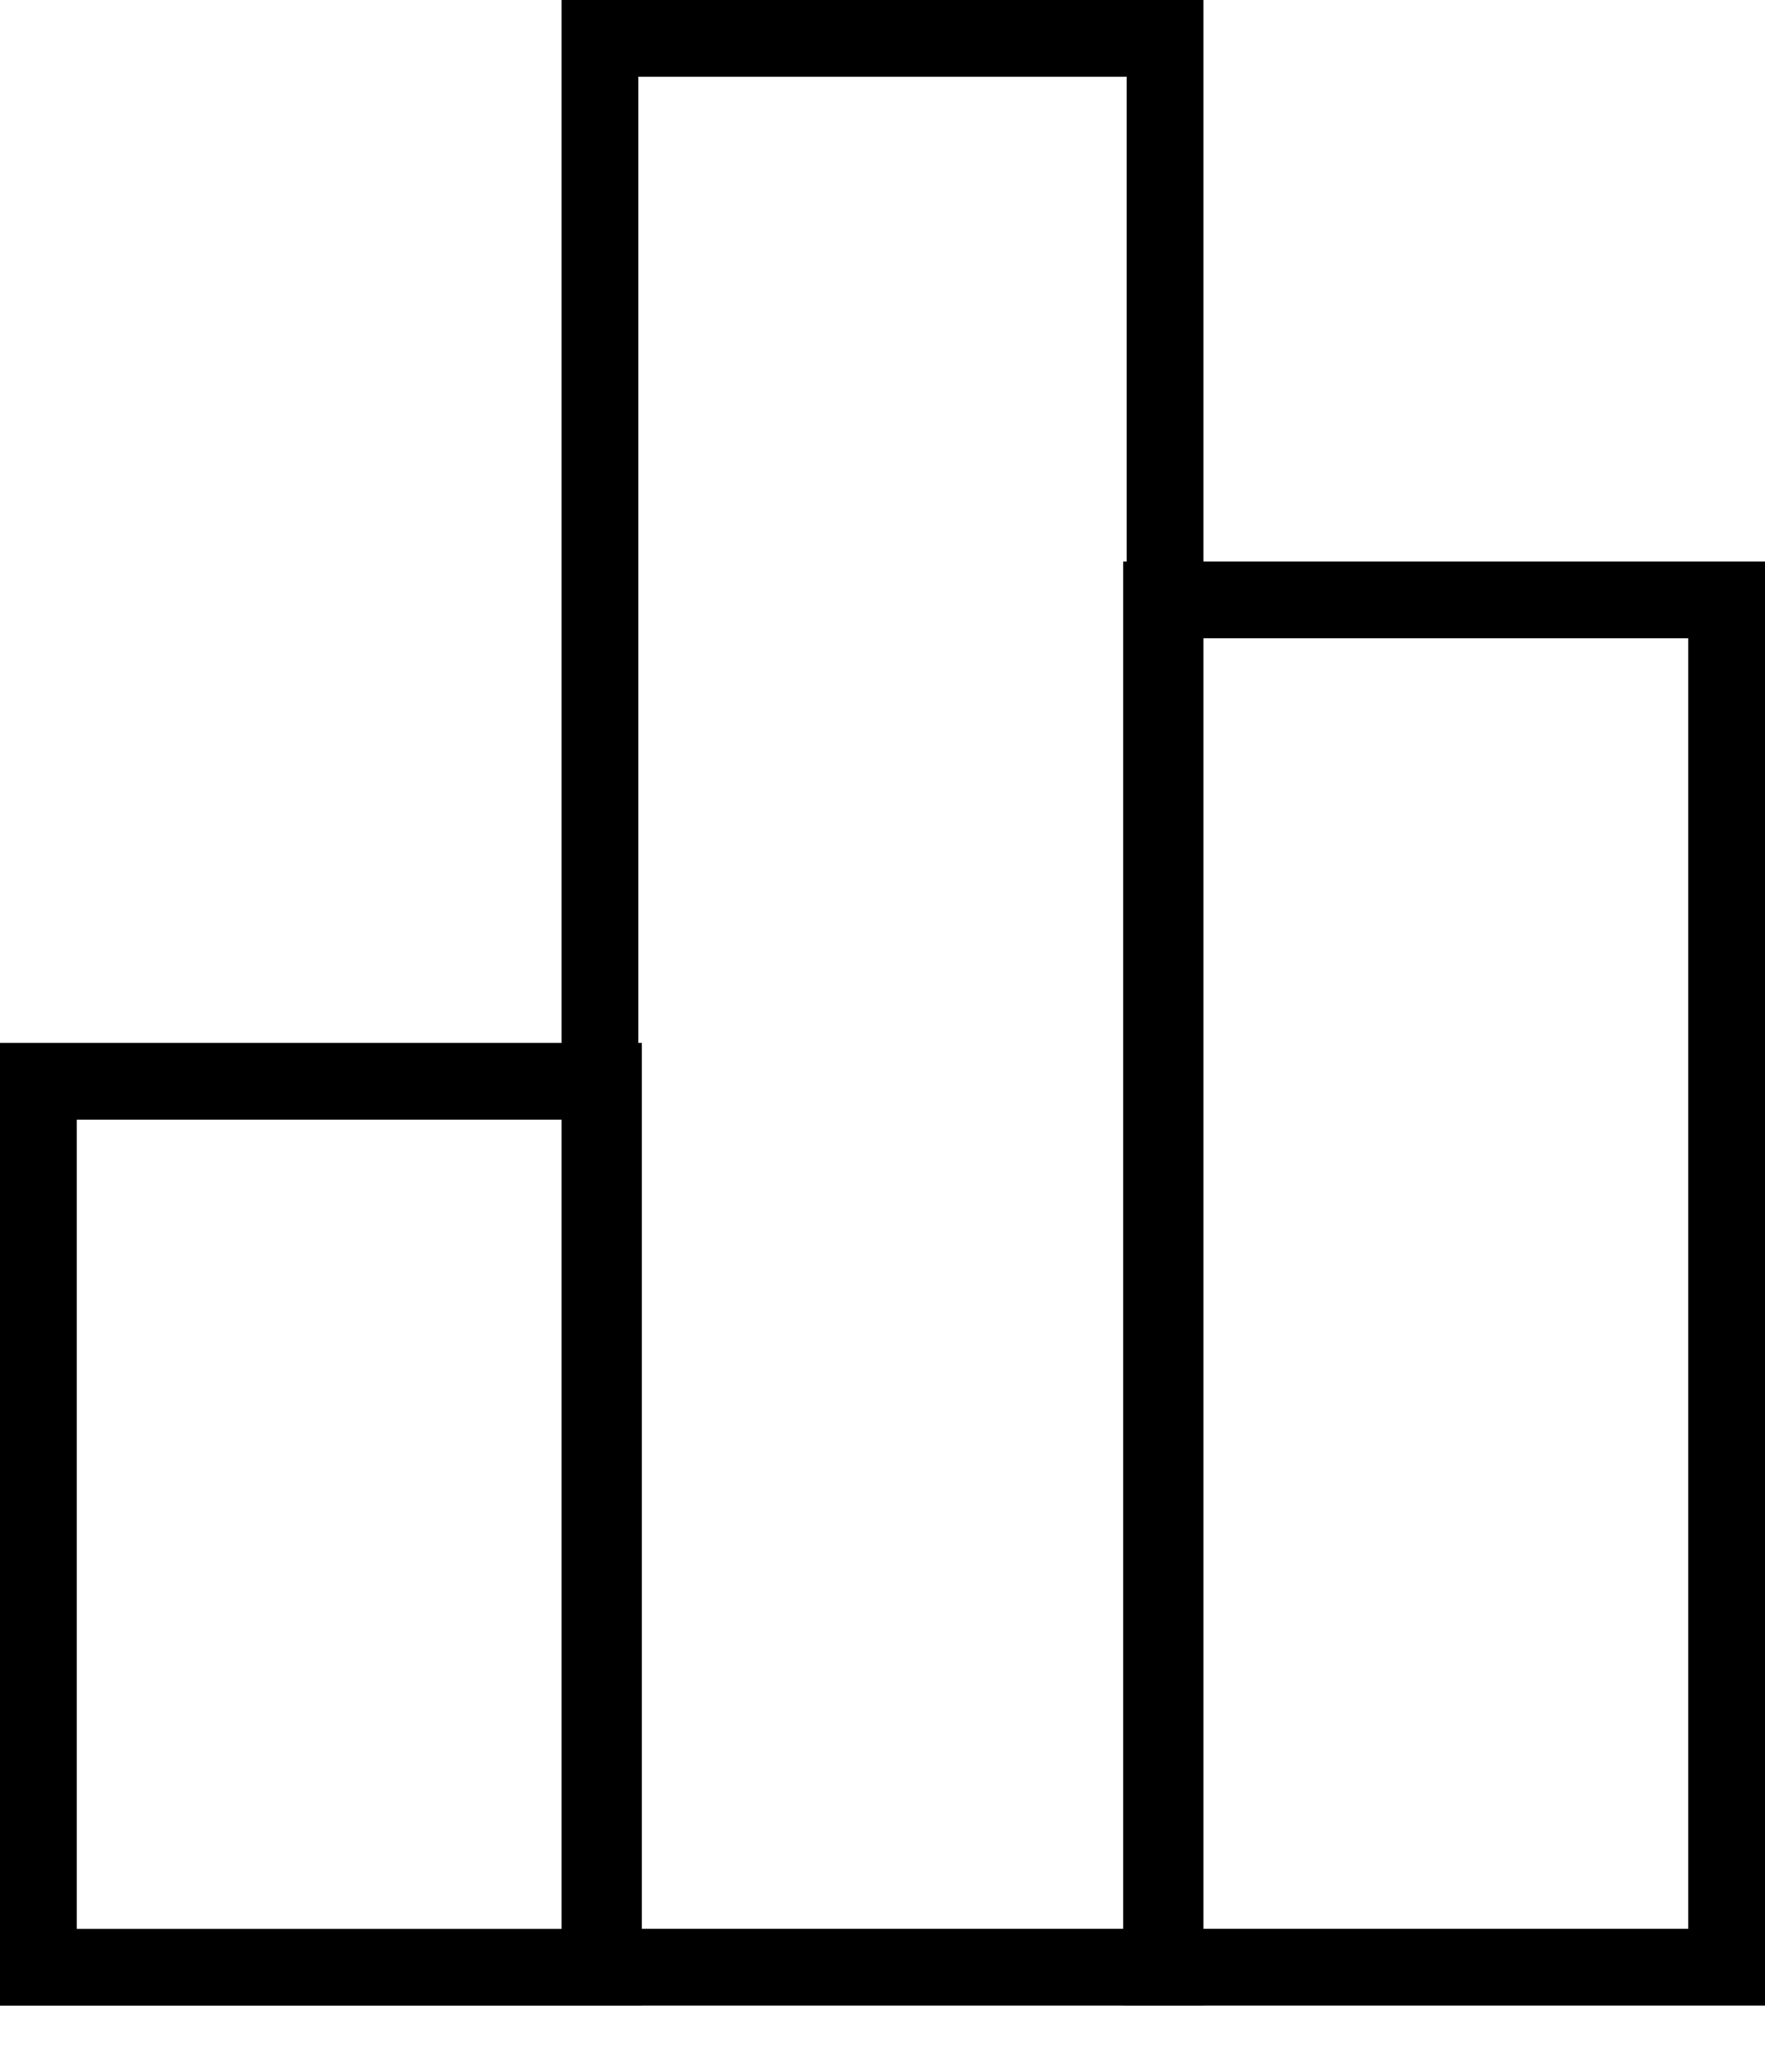 <svg width="23" height="27" viewBox="0 0 23 27" fill="none" xmlns="http://www.w3.org/2000/svg">
<rect x="7.818" y="0.5" width="7.364" height="25.136" stroke="black"/>
<rect x="0.5" y="14.091" width="7.364" height="11.546" stroke="black"/>
<rect x="15.136" y="7.818" width="7.364" height="17.818" stroke="black"/>
</svg>
